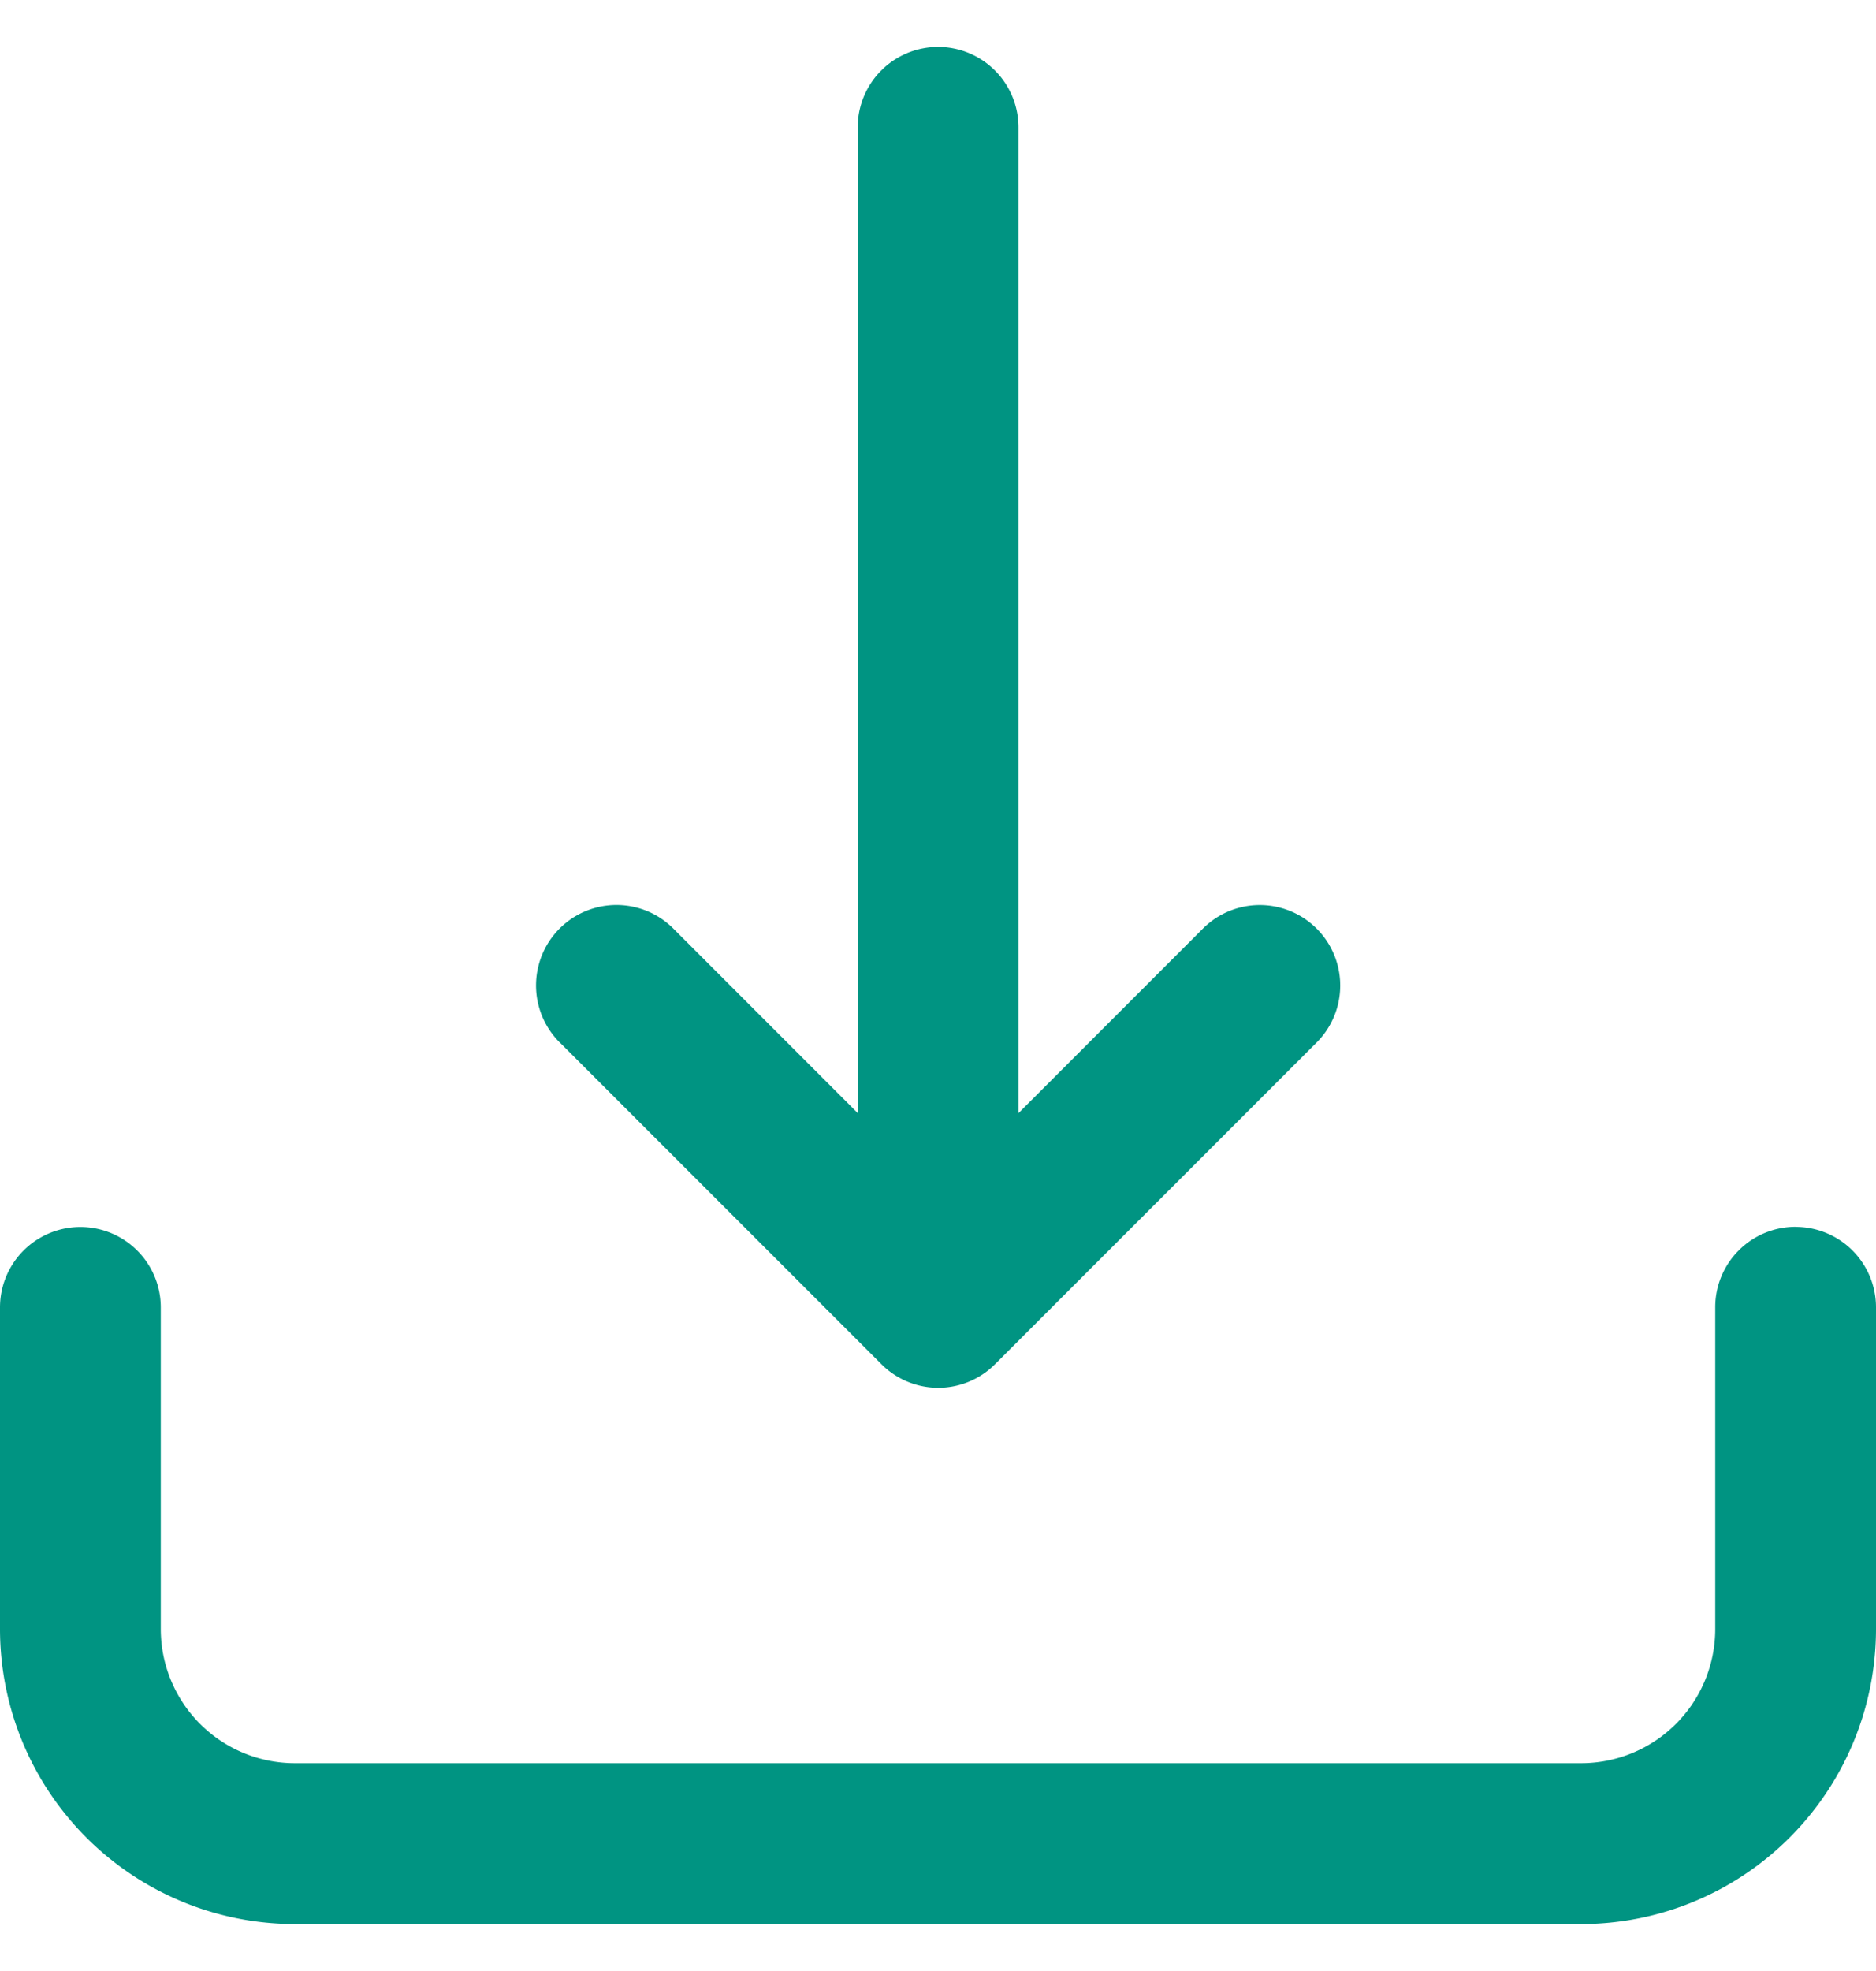 <?xml version="1.0" encoding="utf-8"?><svg width="20" height="21" fill="none" xmlns="http://www.w3.org/2000/svg" viewBox="0 0 20 21"><path d="M5.966 11.106a.857.857 0 111.212-1.213l1.966 1.966V1.357a.857.857 0 011.714 0V11.86l1.966-1.966a.857.857 0 011.213 1.213l-3.429 3.428a.855.855 0 01-1.211 0l-3.429-3.428h-.002zm13.177 1.965a.857.857 0 00-.857.858v3.428a1.43 1.43 0 01-1.429 1.429H3.143a1.43 1.43 0 01-1.429-1.429V13.93a.857.857 0 00-1.714 0v3.428A3.145 3.145 0 003.143 20.5h13.714A3.145 3.145 0 0020 17.357V13.93a.857.857 0 00-.857-.858z" fill="#009482"/></svg>